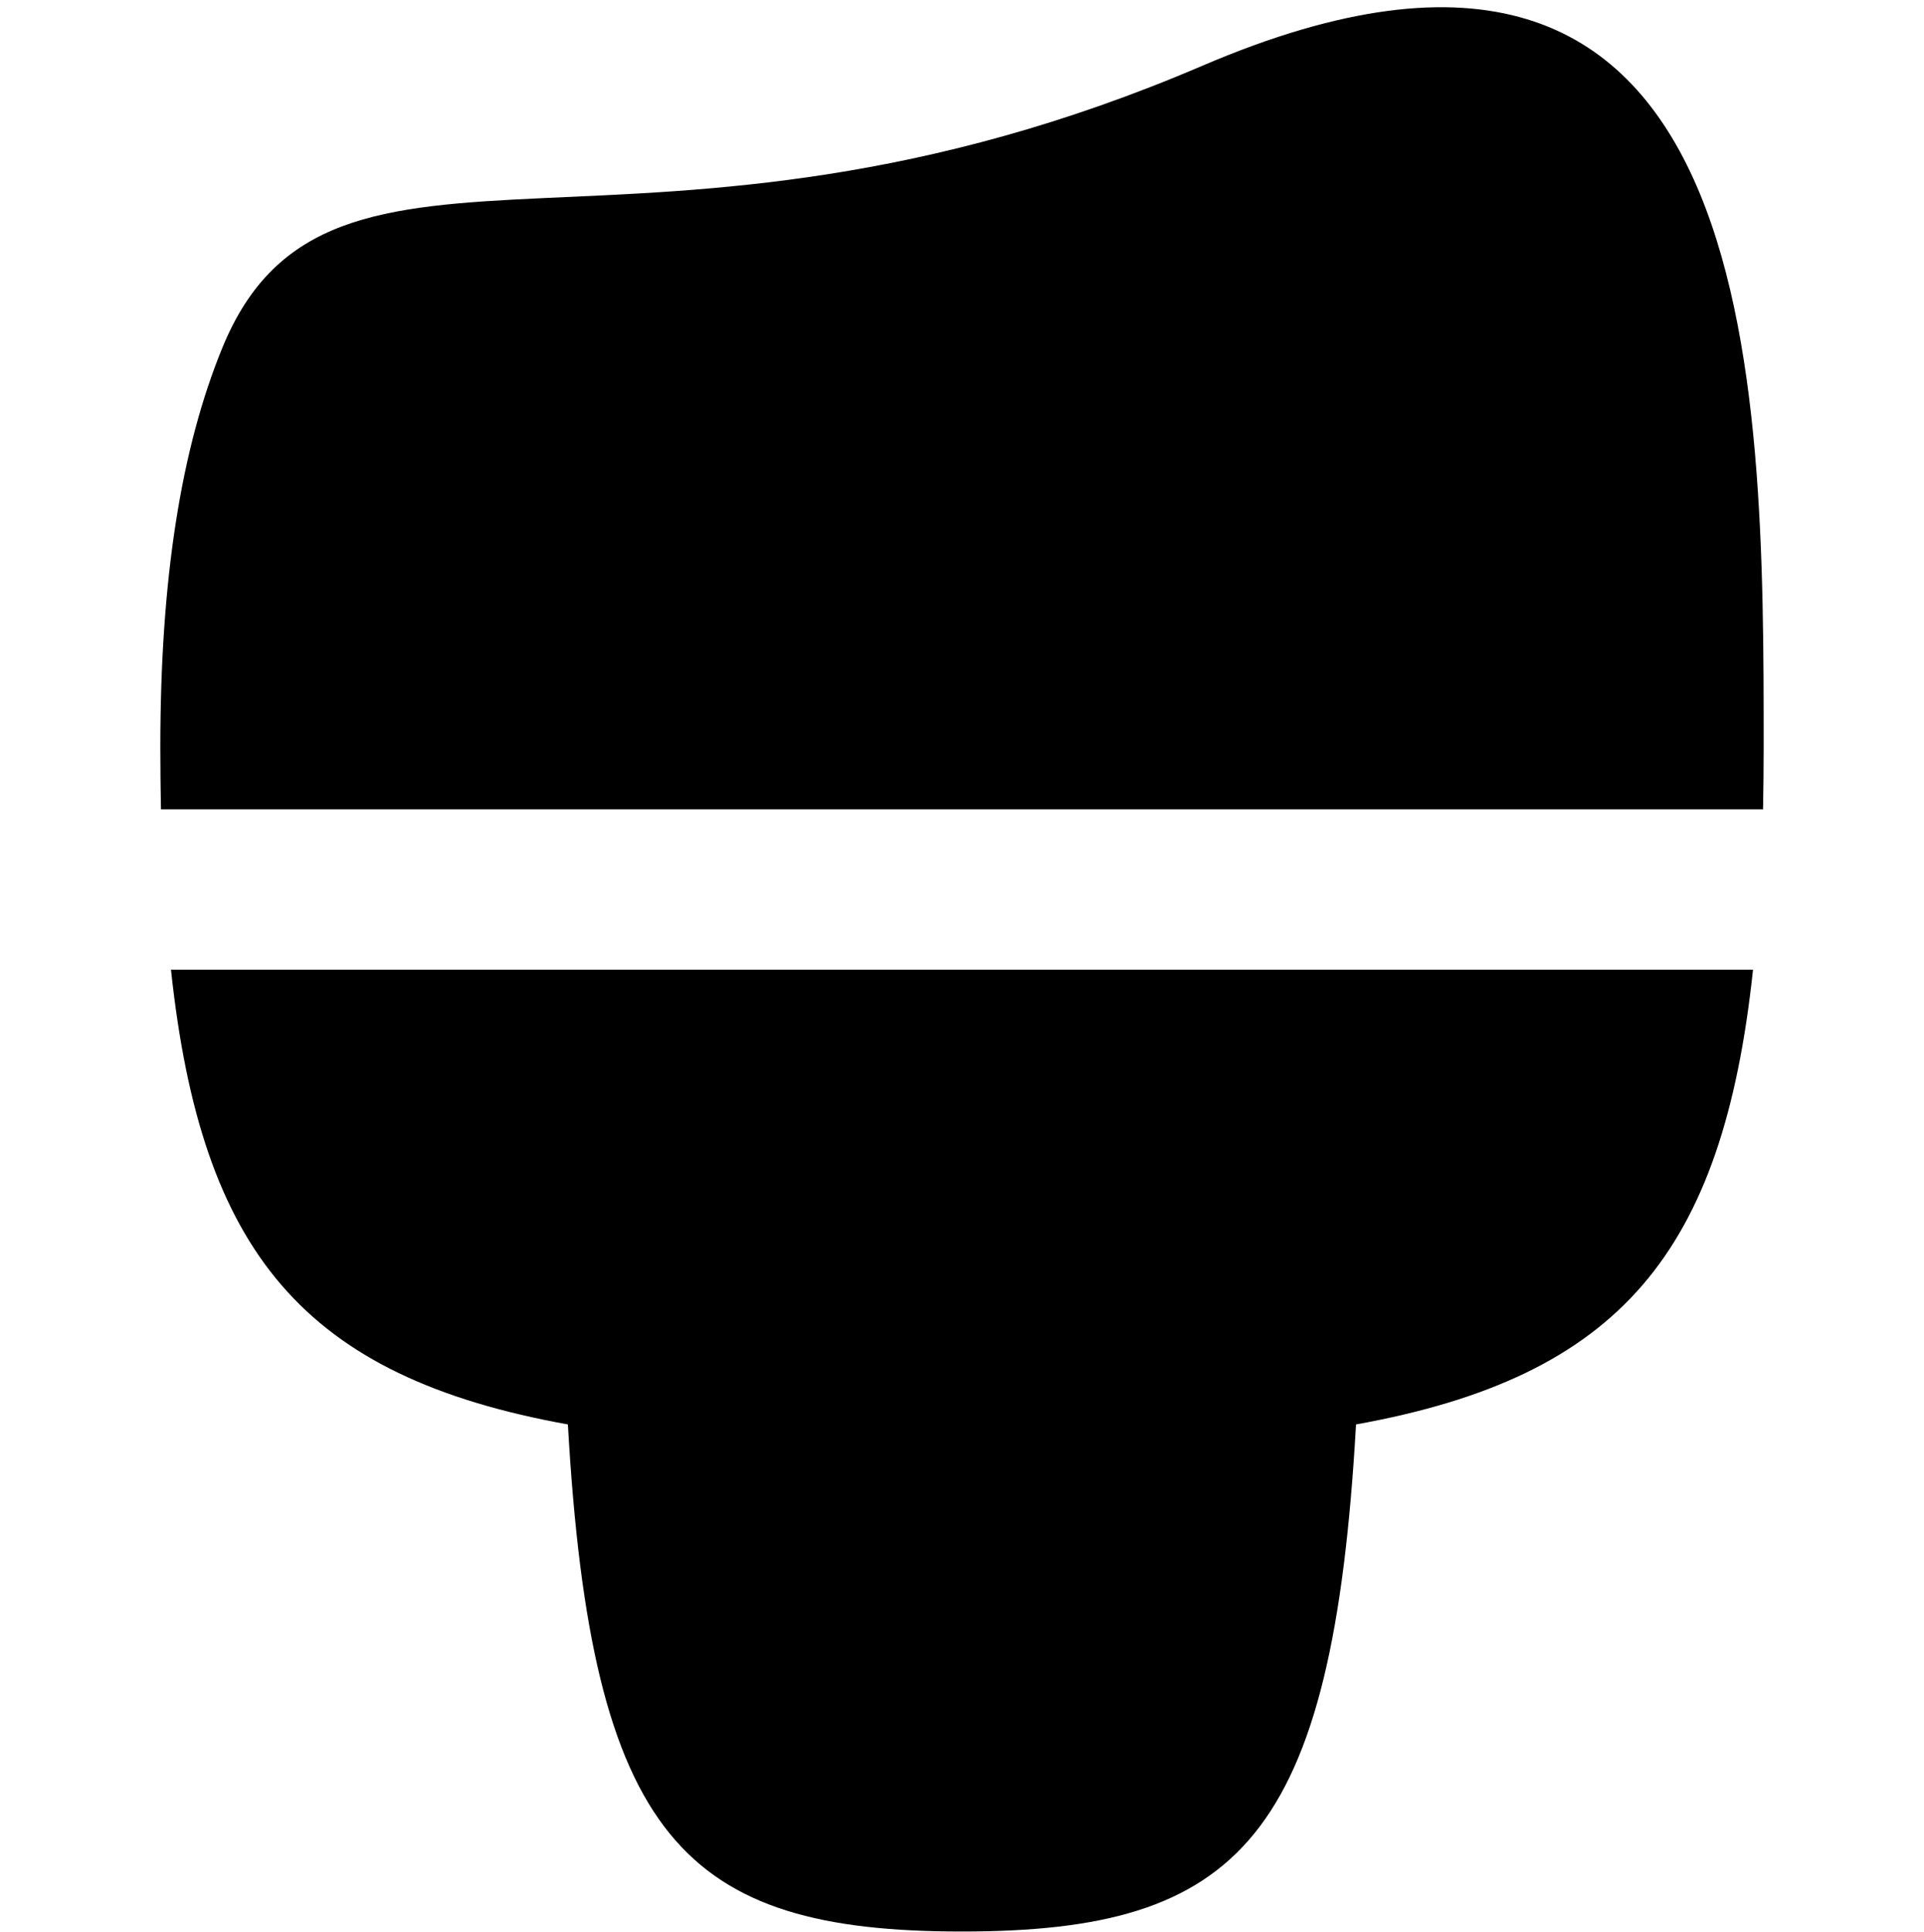 <svg width="256" height="257" viewBox="0 0 256 257" fill="none" xmlns="http://www.w3.org/2000/svg">
<path d="M233.25 129.001C229.235 166.6 215.649 183.143 180.427 189.501C177.299 244.678 164.937 256.959 128 256.959C91.061 256.959 78.69 244.679 75.562 189.501C40.346 183.142 26.764 166.597 22.75 129.001H233.25Z" fill="black"/>
<path d="M160 8.74C234.666 -23.26 234.666 50.688 234.666 99.407C234.666 102.24 234.632 104.993 234.583 107.667H21.416C21.367 104.993 21.333 102.24 21.333 99.407C21.333 76.978 24.105 59.609 29.604 46.219C43.975 11.228 85.334 40.739 160 8.74Z" fill="black"/>
</svg>
